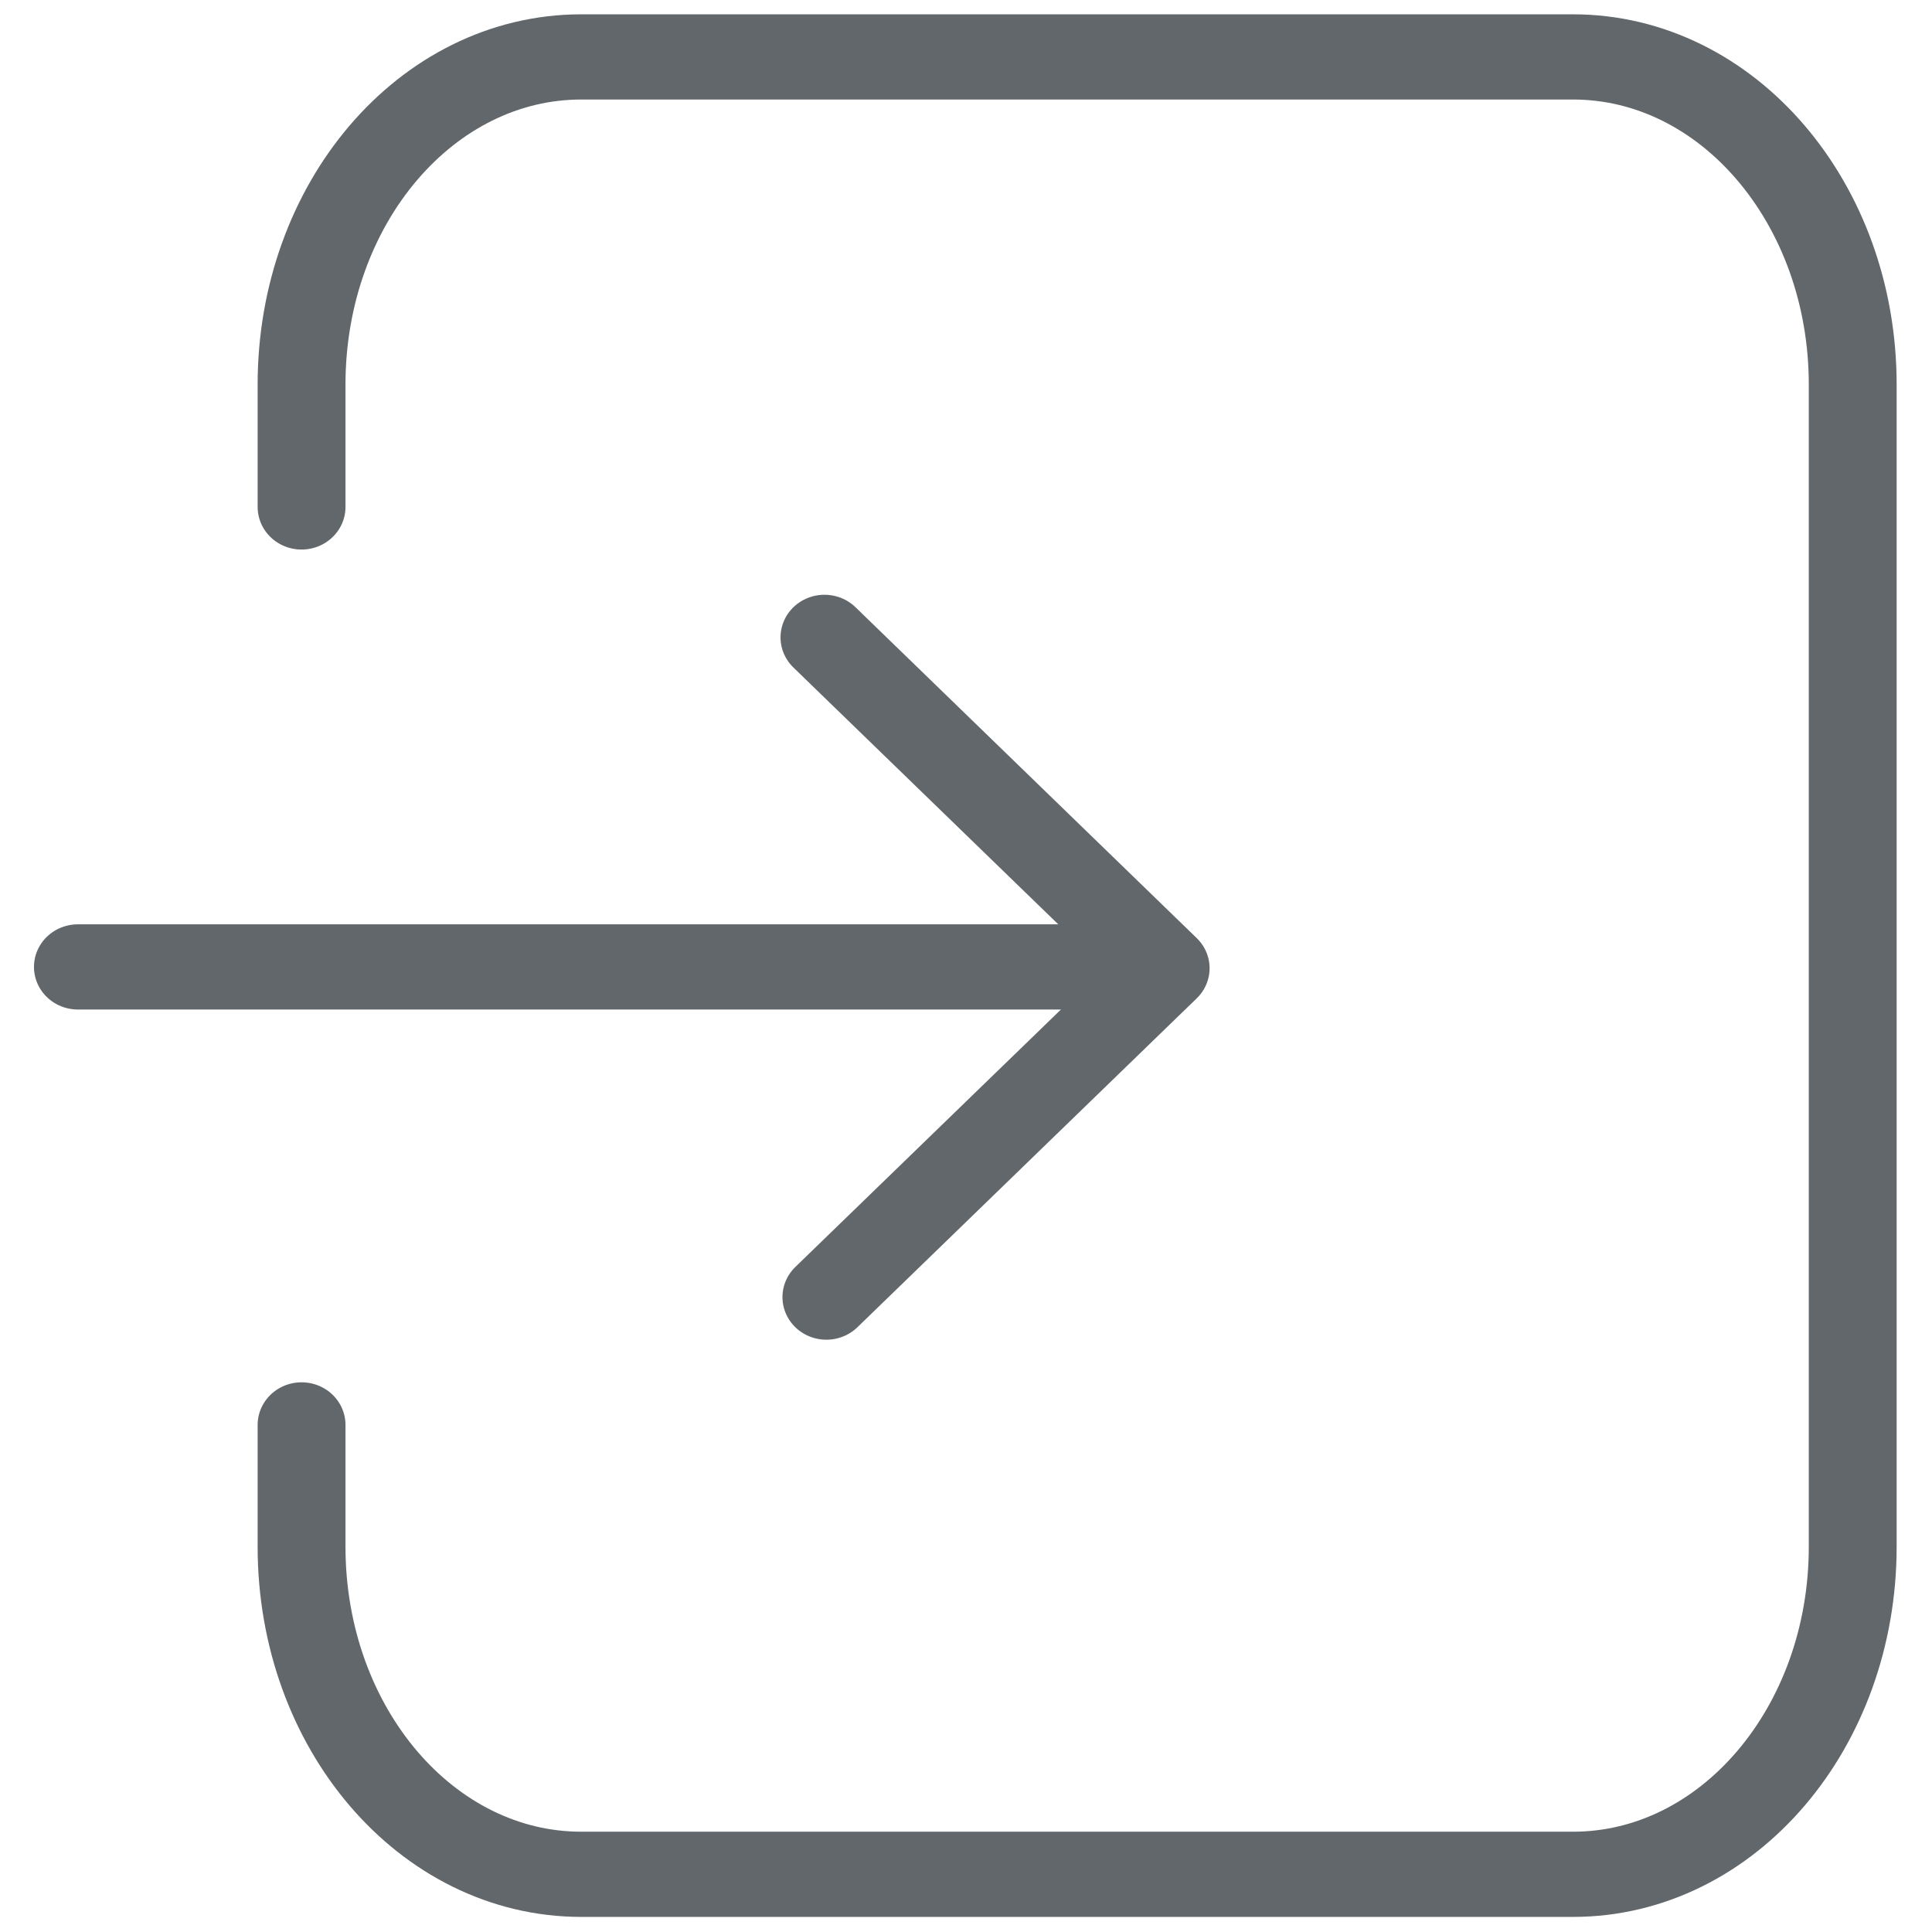 <?xml version="1.0" encoding="UTF-8"?>
<svg xmlns="http://www.w3.org/2000/svg" xmlns:xlink="http://www.w3.org/1999/xlink" width="35px" height="35px" viewBox="0 0 35 35" version="1.1">
<g id="surface1">
<path style="fill:none;stroke-width:1.5;stroke-linecap:round;stroke-linejoin:round;stroke:rgb(38.039%,40.392%,41.961%);stroke-opacity:1;stroke-miterlimit:4;" d="M 5.149 25.086 L 5.149 27.23 C 5.149 30.418 7.281 32.998 9.926 32.998 L 26.857 32.998 C 29.501 32.998 31.634 30.418 31.634 27.23 L 31.634 6.77 C 31.634 3.582 29.501 1.002 26.857 1.002 L 9.926 1.002 C 7.281 1.002 5.149 3.582 5.149 6.77 L 5.149 8.925 " transform="matrix(1.061,0,0,1.029,0,0)"/>
<path style="fill:none;stroke-width:1.5;stroke-linecap:round;stroke-linejoin:round;stroke:rgb(38.039%,40.392%,41.961%);stroke-opacity:1;stroke-miterlimit:4;" d="M 1.33 17.023 L 19.303 17.023 " transform="matrix(1.061,0,0,1.029,0,0)"/>
<path style="fill:none;stroke-width:1.5;stroke-linecap:round;stroke-linejoin:round;stroke:rgb(38.039%,40.392%,41.961%);stroke-opacity:1;stroke-miterlimit:4;" d="M 14.077 11.221 L 19.903 17.046 L 14.11 22.836 " transform="matrix(1.061,0,0,1.029,0,0)"/>
</g>
</svg>
